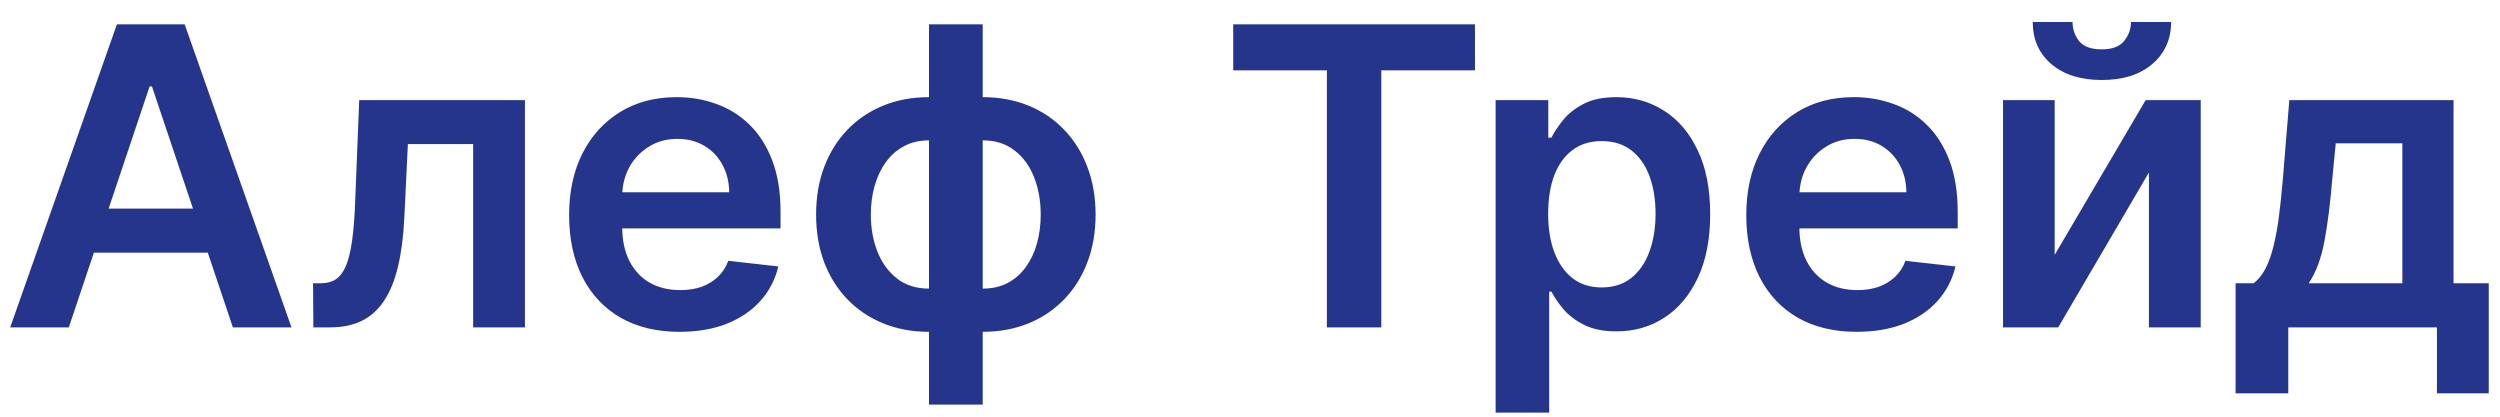 <svg width="84" height="14" viewBox="0 0 84 14" fill="none" xmlns="http://www.w3.org/2000/svg">
<path d="M2.312 11H0.343L3.928 0.818H6.205L9.794 11H7.825L5.106 2.906H5.026L2.312 11ZM2.376 7.008H7.746V8.489H2.376V7.008ZM10.529 11L10.519 9.518H10.782C10.981 9.518 11.148 9.474 11.284 9.384C11.42 9.295 11.533 9.146 11.622 8.937C11.712 8.725 11.781 8.44 11.831 8.082C11.881 7.724 11.916 7.278 11.935 6.744L12.07 3.364H17.638V11H15.898V4.84H13.705L13.586 7.301C13.556 7.938 13.485 8.489 13.372 8.957C13.263 9.421 13.107 9.803 12.905 10.105C12.706 10.407 12.456 10.632 12.154 10.781C11.853 10.927 11.496 11 11.085 11H10.529ZM22.831 11.149C22.065 11.149 21.404 10.99 20.847 10.672C20.294 10.35 19.868 9.896 19.569 9.31C19.271 8.72 19.122 8.025 19.122 7.227C19.122 6.441 19.271 5.752 19.569 5.158C19.871 4.562 20.292 4.098 20.832 3.766C21.372 3.432 22.007 3.264 22.736 3.264C23.207 3.264 23.651 3.34 24.069 3.493C24.49 3.642 24.861 3.874 25.182 4.189C25.507 4.504 25.762 4.905 25.948 5.392C26.134 5.876 26.226 6.453 26.226 7.122V7.674H19.967V6.461H24.501C24.498 6.116 24.423 5.81 24.277 5.541C24.132 5.269 23.928 5.056 23.666 4.9C23.407 4.744 23.106 4.666 22.761 4.666C22.393 4.666 22.07 4.756 21.792 4.935C21.513 5.11 21.296 5.342 21.14 5.631C20.988 5.916 20.91 6.229 20.907 6.57V7.629C20.907 8.073 20.988 8.455 21.15 8.773C21.313 9.088 21.54 9.33 21.831 9.499C22.123 9.664 22.465 9.747 22.856 9.747C23.117 9.747 23.355 9.711 23.567 9.638C23.779 9.562 23.963 9.451 24.118 9.305C24.274 9.159 24.392 8.978 24.471 8.763L26.152 8.952C26.046 9.396 25.844 9.784 25.545 10.115C25.25 10.443 24.872 10.698 24.412 10.881C23.951 11.06 23.424 11.149 22.831 11.149ZM31.214 13.595V0.818H33.019V13.595H31.214ZM31.214 11.149C30.654 11.149 30.142 11.055 29.678 10.866C29.214 10.677 28.813 10.408 28.475 10.06C28.14 9.712 27.88 9.298 27.694 8.817C27.512 8.334 27.421 7.798 27.421 7.212C27.421 6.625 27.512 6.09 27.694 5.606C27.88 5.122 28.14 4.706 28.475 4.358C28.813 4.007 29.214 3.737 29.678 3.548C30.142 3.359 30.654 3.264 31.214 3.264H31.597V11.149H31.214ZM31.214 9.697H31.438V4.716H31.214C30.896 4.716 30.614 4.782 30.369 4.915C30.127 5.044 29.923 5.225 29.758 5.457C29.595 5.685 29.471 5.951 29.385 6.252C29.302 6.55 29.26 6.87 29.26 7.212C29.26 7.666 29.335 8.082 29.484 8.46C29.633 8.834 29.852 9.134 30.14 9.359C30.432 9.585 30.79 9.697 31.214 9.697ZM33.019 11.149H32.636V3.264H33.019C33.579 3.264 34.091 3.359 34.555 3.548C35.019 3.737 35.418 4.007 35.753 4.358C36.091 4.706 36.351 5.122 36.534 5.606C36.719 6.09 36.812 6.625 36.812 7.212C36.812 7.798 36.719 8.334 36.534 8.817C36.351 9.298 36.091 9.712 35.753 10.06C35.418 10.408 35.019 10.677 34.555 10.866C34.091 11.055 33.579 11.149 33.019 11.149ZM33.019 9.697C33.34 9.697 33.622 9.633 33.864 9.504C34.106 9.374 34.308 9.195 34.471 8.967C34.636 8.738 34.761 8.474 34.843 8.176C34.926 7.875 34.968 7.553 34.968 7.212C34.968 6.758 34.895 6.342 34.749 5.964C34.603 5.586 34.384 5.284 34.093 5.059C33.804 4.83 33.446 4.716 33.019 4.716H32.795V9.697H33.019ZM41.436 2.364V0.818H49.559V2.364H46.412V11H44.583V2.364H41.436ZM50.253 13.864V3.364H52.023V4.626H52.127C52.22 4.441 52.351 4.244 52.52 4.035C52.689 3.823 52.918 3.642 53.206 3.493C53.494 3.34 53.862 3.264 54.31 3.264C54.9 3.264 55.432 3.415 55.906 3.717C56.383 4.015 56.761 4.457 57.039 5.044C57.321 5.627 57.462 6.343 57.462 7.192C57.462 8.03 57.324 8.743 57.049 9.33C56.774 9.916 56.399 10.364 55.925 10.672C55.452 10.98 54.914 11.134 54.315 11.134C53.877 11.134 53.514 11.061 53.226 10.915C52.938 10.77 52.706 10.594 52.53 10.389C52.358 10.18 52.223 9.982 52.127 9.797H52.053V13.864H50.253ZM52.018 7.182C52.018 7.676 52.087 8.108 52.227 8.479C52.369 8.851 52.573 9.141 52.838 9.349C53.106 9.555 53.431 9.658 53.812 9.658C54.21 9.658 54.543 9.552 54.812 9.339C55.08 9.124 55.282 8.831 55.418 8.46C55.557 8.085 55.627 7.659 55.627 7.182C55.627 6.708 55.559 6.287 55.423 5.919C55.287 5.551 55.085 5.263 54.817 5.054C54.548 4.845 54.214 4.741 53.812 4.741C53.428 4.741 53.102 4.842 52.833 5.044C52.565 5.246 52.361 5.53 52.222 5.894C52.086 6.259 52.018 6.688 52.018 7.182ZM62.383 11.149C61.618 11.149 60.957 10.99 60.4 10.672C59.846 10.35 59.42 9.896 59.122 9.31C58.824 8.72 58.675 8.025 58.675 7.227C58.675 6.441 58.824 5.752 59.122 5.158C59.424 4.562 59.845 4.098 60.385 3.766C60.925 3.432 61.56 3.264 62.289 3.264C62.76 3.264 63.204 3.34 63.621 3.493C64.042 3.642 64.414 3.874 64.735 4.189C65.06 4.504 65.315 4.905 65.501 5.392C65.686 5.876 65.779 6.453 65.779 7.122V7.674H59.52V6.461H64.054C64.051 6.116 63.976 5.81 63.83 5.541C63.684 5.269 63.481 5.056 63.219 4.9C62.96 4.744 62.659 4.666 62.314 4.666C61.946 4.666 61.623 4.756 61.344 4.935C61.066 5.11 60.849 5.342 60.693 5.631C60.541 5.916 60.463 6.229 60.459 6.57V7.629C60.459 8.073 60.541 8.455 60.703 8.773C60.865 9.088 61.093 9.33 61.384 9.499C61.676 9.664 62.017 9.747 62.408 9.747C62.67 9.747 62.907 9.711 63.119 9.638C63.331 9.562 63.515 9.451 63.671 9.305C63.827 9.159 63.945 8.978 64.024 8.763L65.704 8.952C65.599 9.396 65.396 9.784 65.098 10.115C64.803 10.443 64.425 10.698 63.965 10.881C63.504 11.06 62.977 11.149 62.383 11.149ZM69.037 8.564L72.094 3.364H73.944V11H72.204V5.795L69.156 11H67.302V3.364H69.037V8.564ZM71.602 0.739H72.949C72.949 1.319 72.739 1.789 72.318 2.151C71.9 2.509 71.334 2.688 70.618 2.688C69.908 2.688 69.343 2.509 68.922 2.151C68.505 1.789 68.298 1.319 68.301 0.739H69.638C69.638 0.977 69.711 1.191 69.857 1.38C70.006 1.566 70.26 1.658 70.618 1.658C70.969 1.658 71.219 1.566 71.368 1.38C71.521 1.194 71.599 0.981 71.602 0.739ZM75.116 13.217V9.518H75.722C75.885 9.393 76.021 9.222 76.13 9.006C76.239 8.788 76.329 8.531 76.398 8.236C76.471 7.938 76.531 7.604 76.577 7.237C76.624 6.865 76.665 6.466 76.702 6.038L76.921 3.364H82.439V9.518H83.622V13.217H81.882V11H76.886V13.217H75.116ZM77.572 9.518H80.719V4.815H78.481L78.362 6.038C78.296 6.847 78.208 7.54 78.099 8.116C77.989 8.693 77.814 9.161 77.572 9.518Z" fill="#26358C"/>
</svg>
